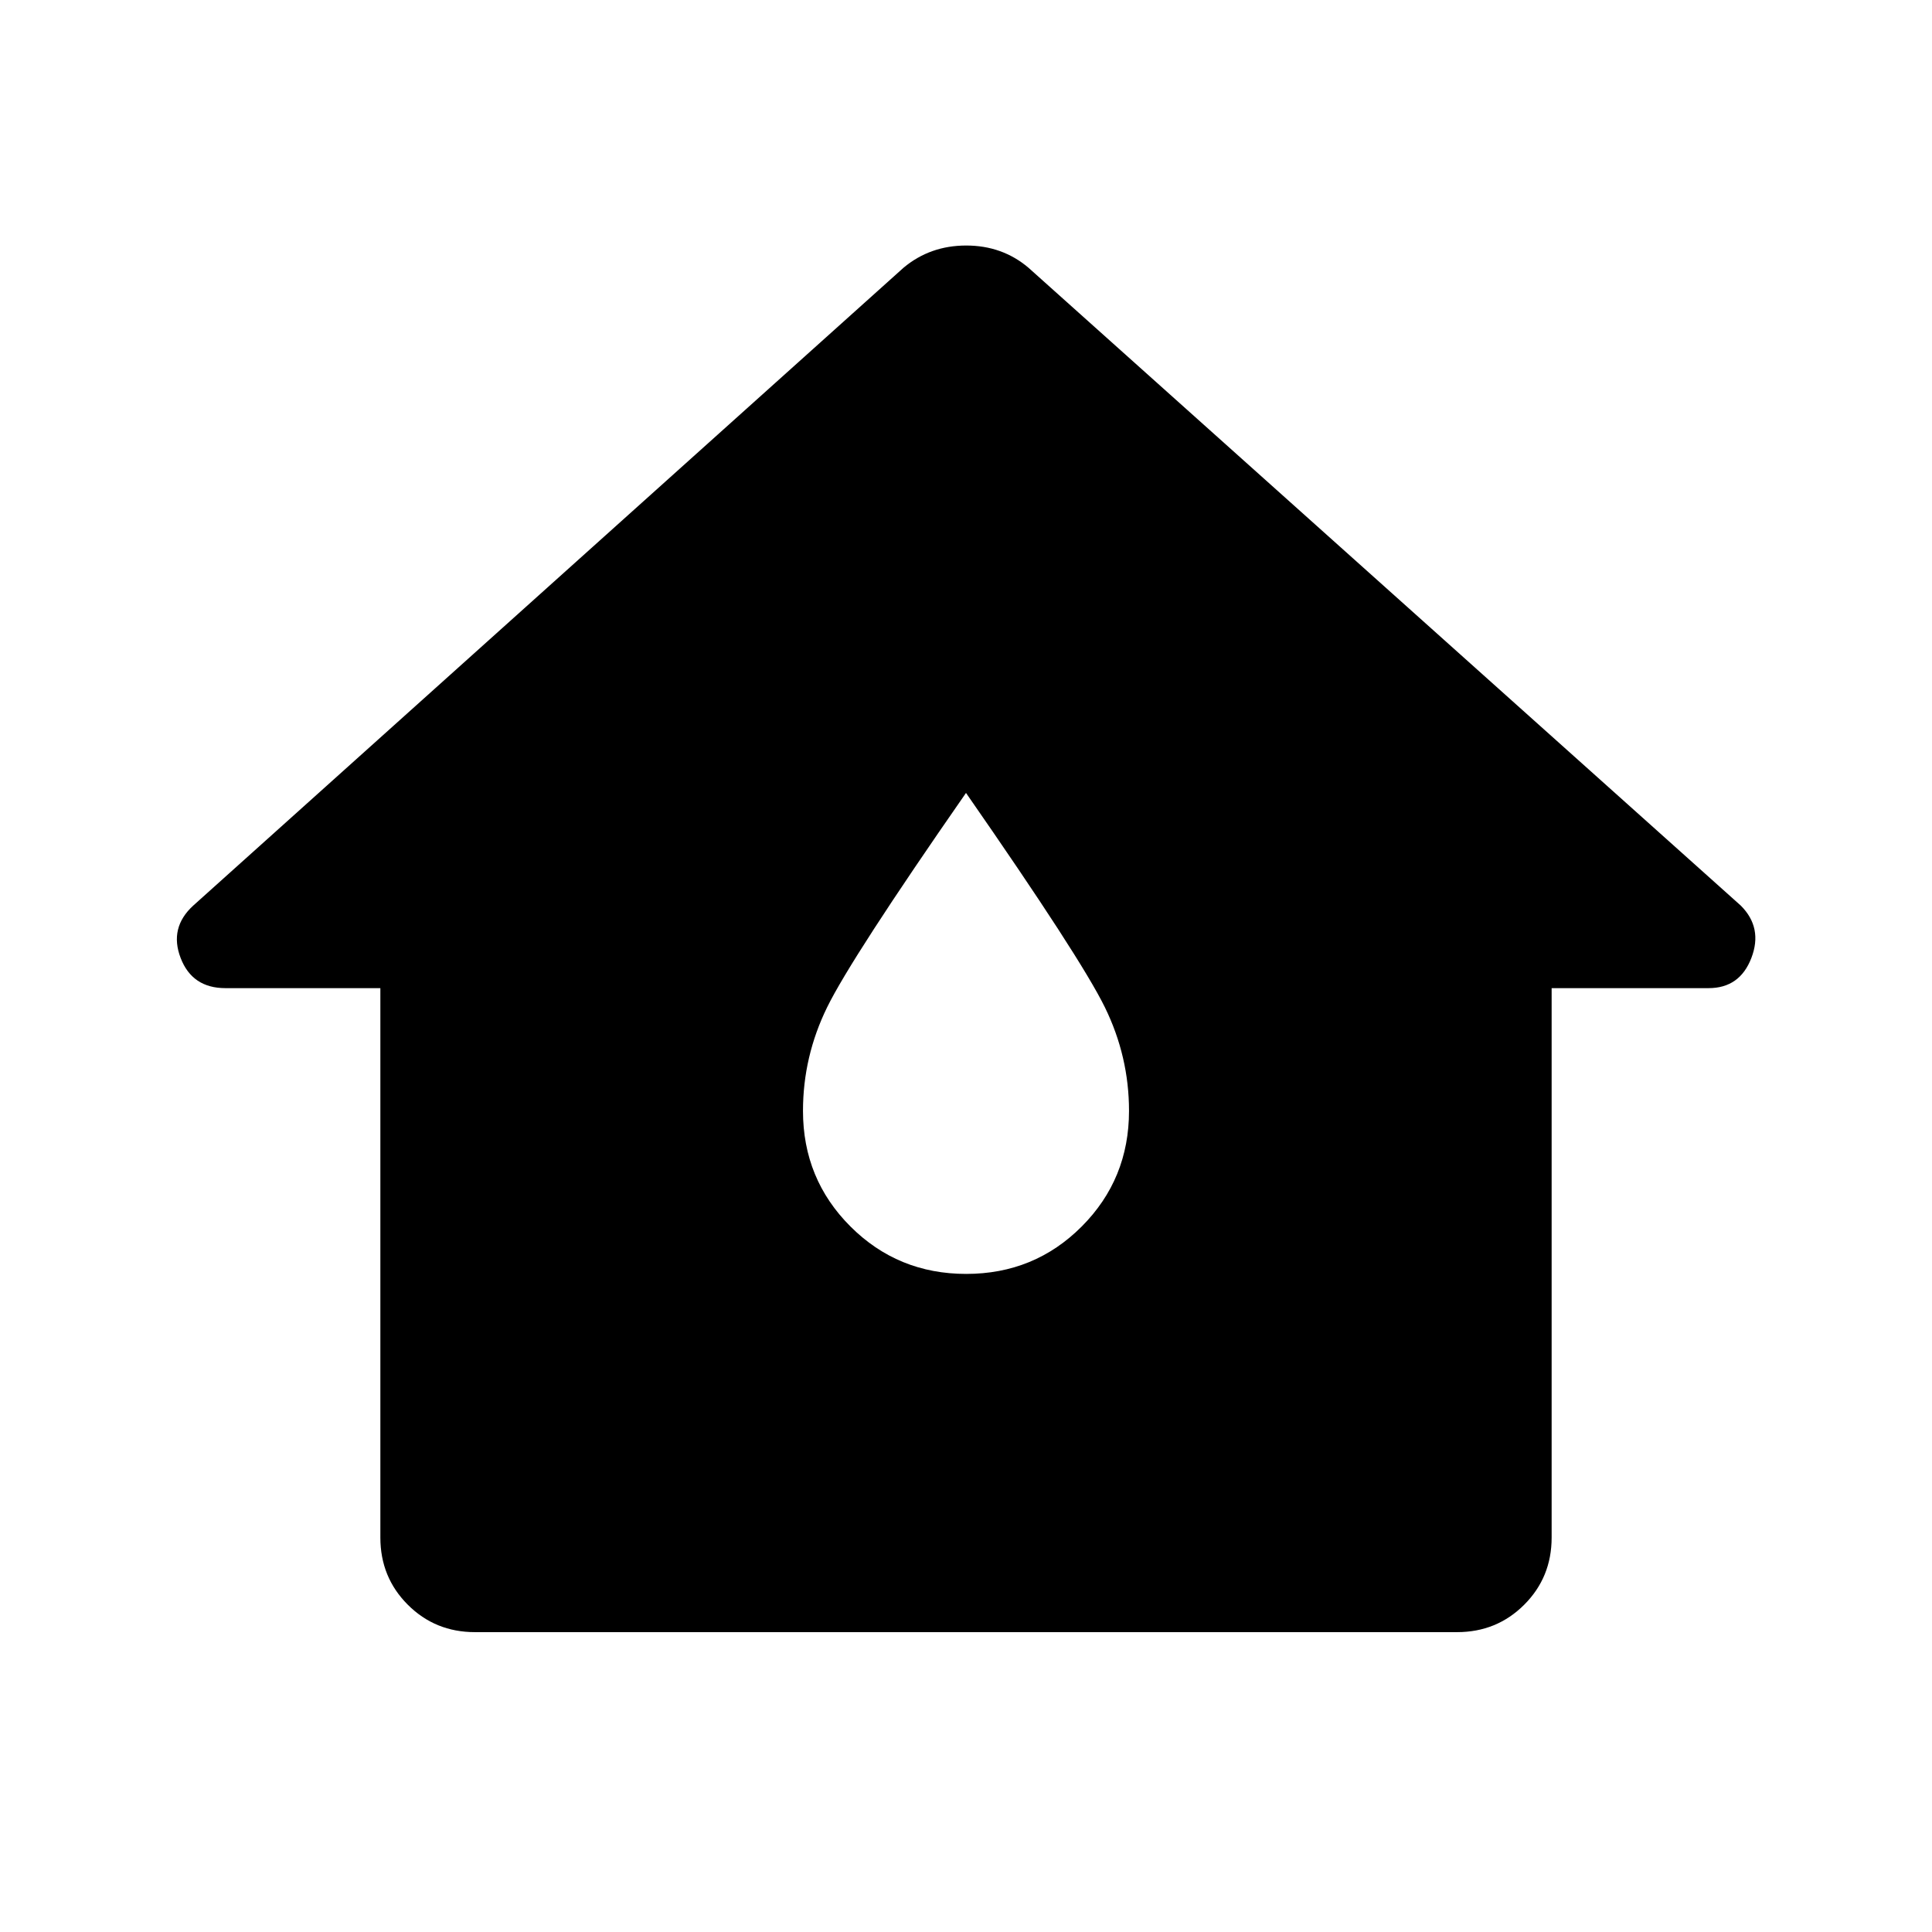 <svg xmlns="http://www.w3.org/2000/svg" width="48" height="48" viewBox="0 -960 960 960"><path d="M189-196v-273h-77q-16.5 0-22.25-15T96-510l353-317q13.186-11 31.093-11T511-827l354 317q11 11 5.25 26T849-469h-78v273q0 19.75-13.625 33.375T724-149H236q-19.75 0-33.375-13.625T189-196Zm291.089-131Q514-327 537.5-350.562 561-374.125 561-408q0-27-12-51.5T480-566q-57 82-69 106.5T399-408q0 33.875 23.589 57.438Q446.177-327 480.089-327Z"/></svg>